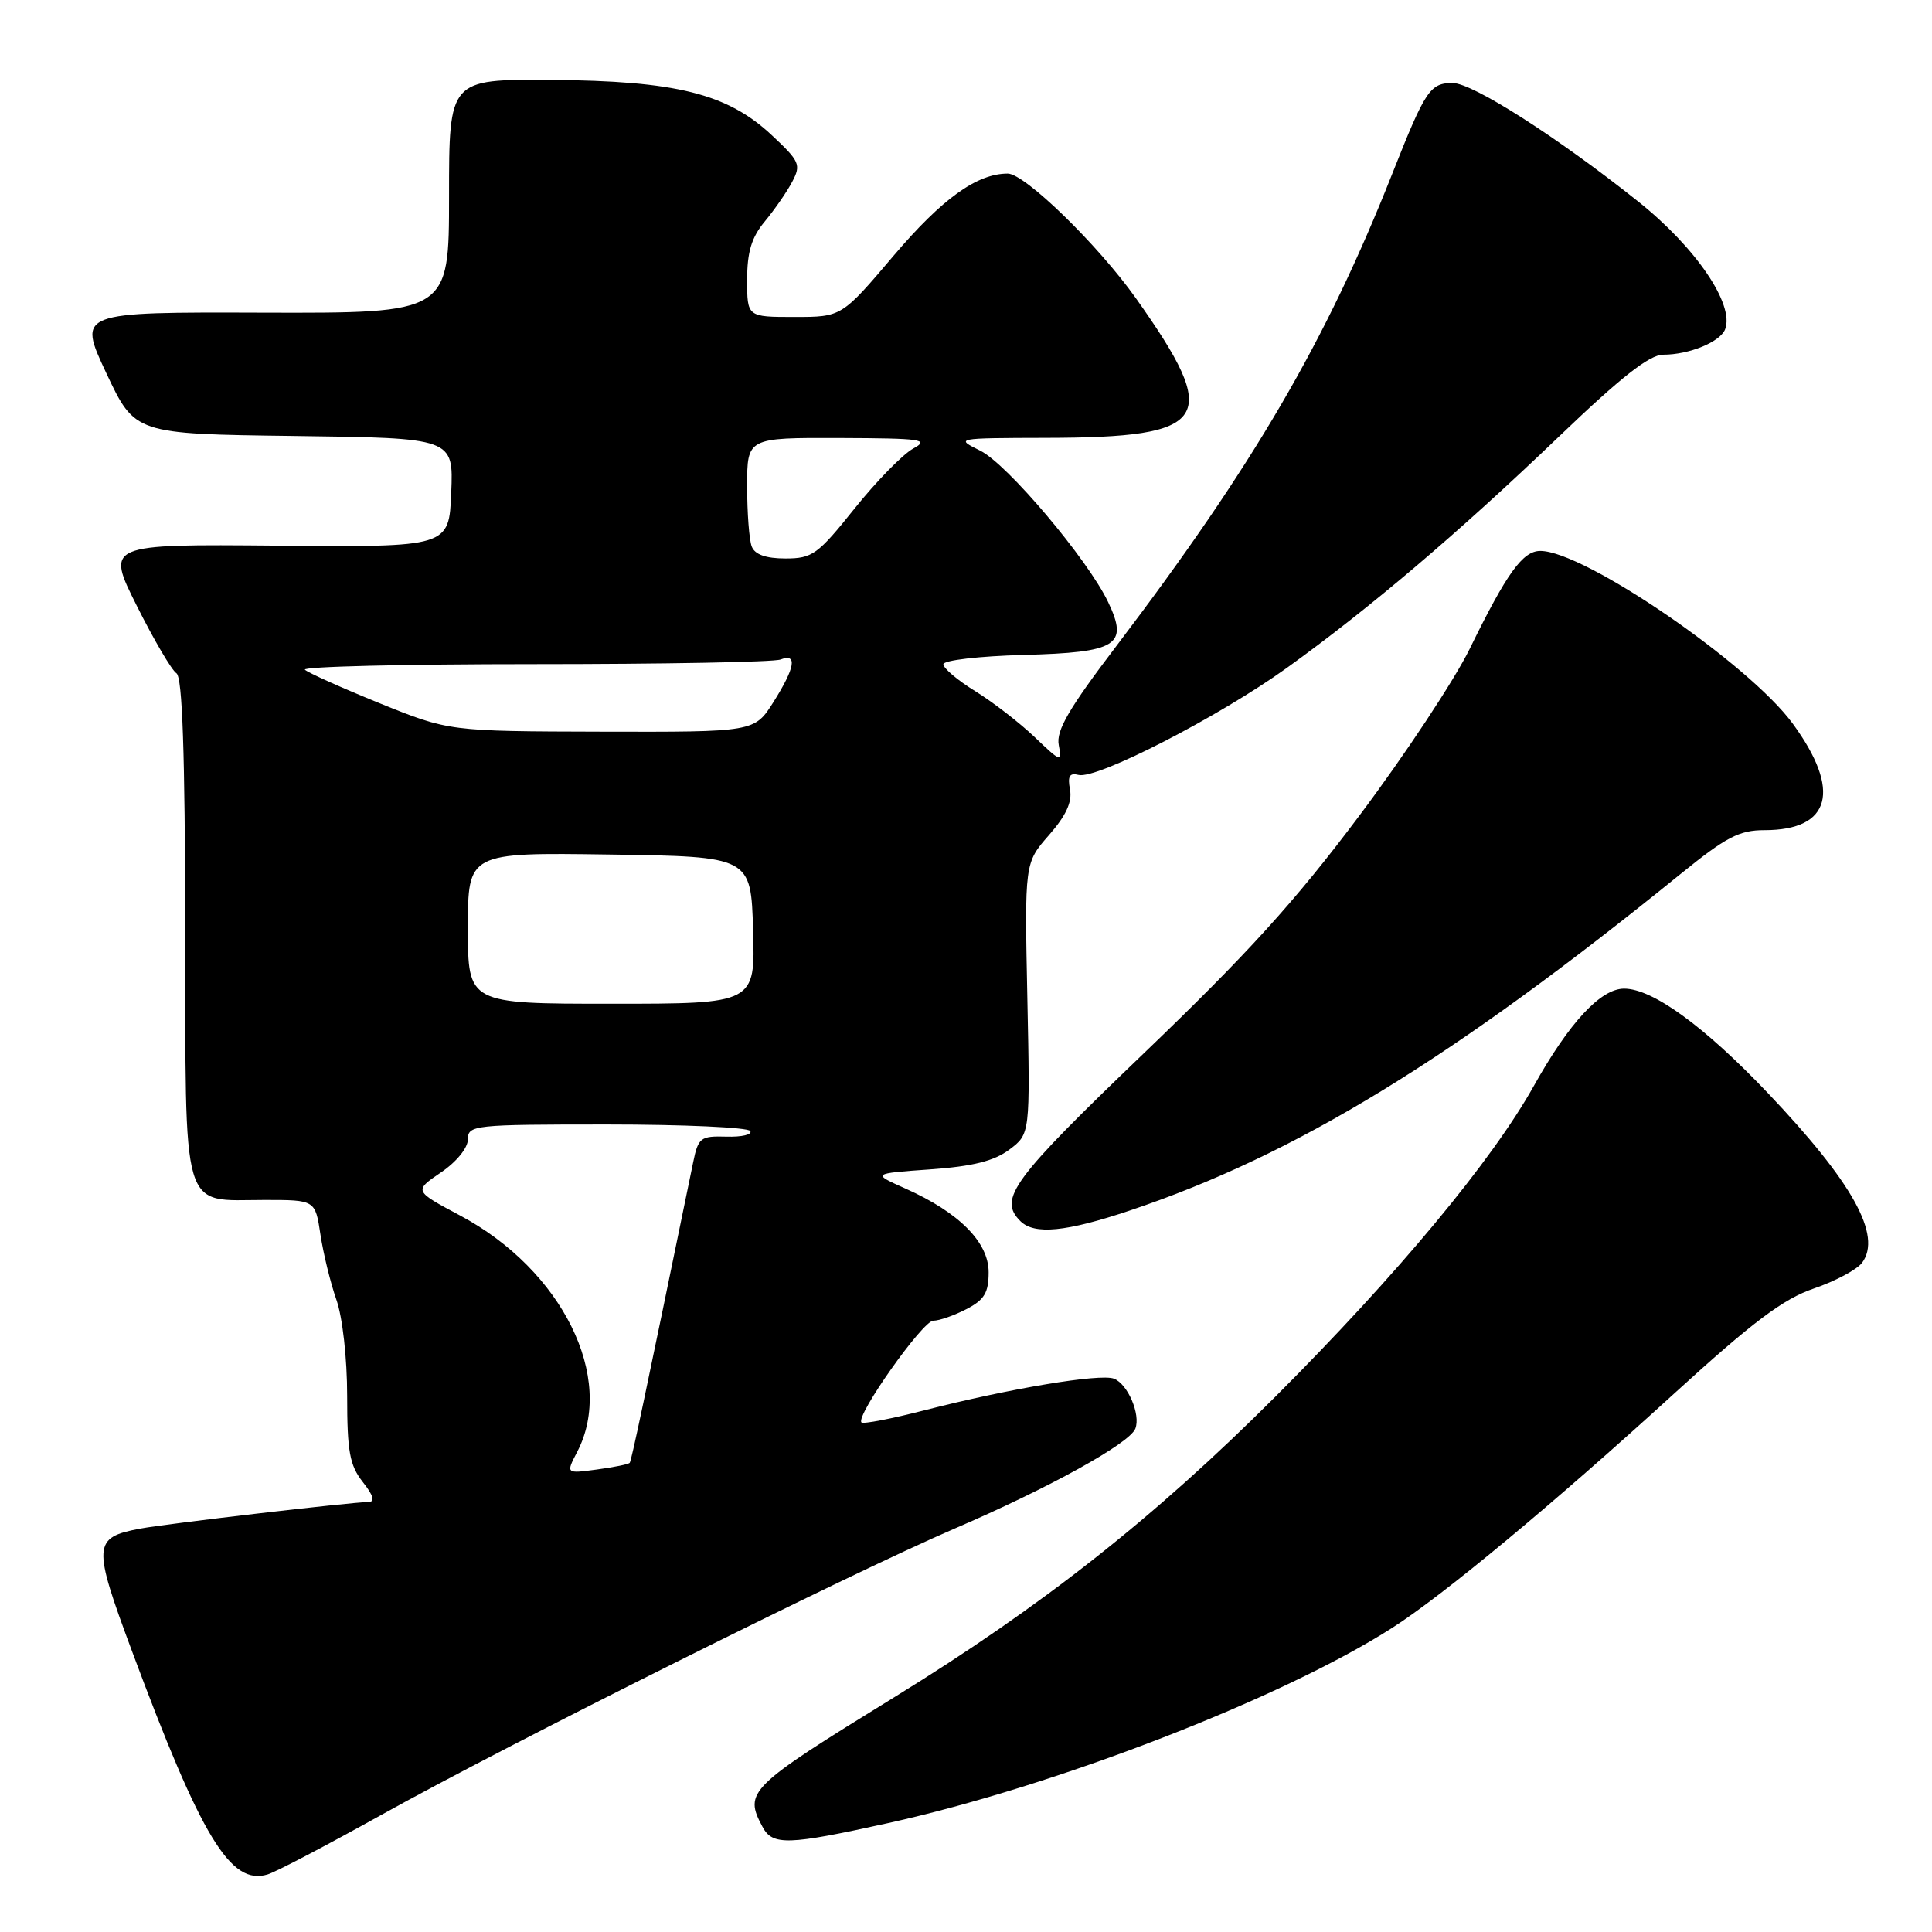 <?xml version="1.0" encoding="UTF-8" standalone="no"?>
<!DOCTYPE svg PUBLIC "-//W3C//DTD SVG 1.1//EN" "http://www.w3.org/Graphics/SVG/1.1/DTD/svg11.dtd" >
<svg xmlns="http://www.w3.org/2000/svg" xmlns:xlink="http://www.w3.org/1999/xlink" version="1.1" viewBox="0 0 256 256">
 <g >
 <path fill="currentColor"
d=" M 50.50 240.50 C 67.32 231.12 112.37 208.63 126.50 202.54 C 139.01 197.16 149.69 191.25 150.44 189.30 C 151.16 187.42 149.43 183.38 147.60 182.68 C 145.78 181.98 133.77 183.98 122.54 186.86 C 118.16 187.99 114.38 188.72 114.15 188.48 C 113.32 187.66 122.26 175.00 123.67 175.00 C 124.45 175.00 126.43 174.31 128.05 173.47 C 130.43 172.24 131.00 171.30 131.00 168.58 C 131.00 164.60 127.09 160.67 120.00 157.50 C 115.52 155.50 115.52 155.50 123.25 154.95 C 128.90 154.55 131.73 153.84 133.74 152.33 C 136.50 150.26 136.50 150.26 136.13 132.30 C 135.76 114.35 135.76 114.35 138.99 110.66 C 141.25 108.09 142.09 106.27 141.78 104.62 C 141.44 102.85 141.72 102.37 142.91 102.68 C 145.32 103.30 161.48 94.99 170.50 88.51 C 181.51 80.59 193.26 70.60 206.61 57.81 C 214.78 49.98 218.57 47.00 220.38 47.00 C 223.82 47.00 227.94 45.31 228.59 43.63 C 229.85 40.35 224.71 32.79 217.08 26.71 C 206.39 18.19 195.14 11.00 192.49 11.00 C 189.49 11.00 188.87 11.93 184.49 23.00 C 175.69 45.25 166.05 61.74 147.94 85.58 C 141.63 93.88 139.92 96.81 140.29 98.72 C 140.73 101.04 140.57 100.99 137.13 97.70 C 135.13 95.79 131.59 93.05 129.25 91.60 C 126.91 90.16 125.00 88.55 125.00 88.02 C 125.00 87.49 129.76 86.94 135.64 86.78 C 148.06 86.45 149.57 85.51 146.83 79.77 C 144.12 74.10 133.46 61.48 129.89 59.72 C 126.53 58.06 126.60 58.05 138.60 58.02 C 160.43 57.98 161.94 55.64 150.50 39.50 C 145.47 32.42 135.79 23.00 133.53 23.00 C 129.45 23.00 124.84 26.32 118.41 33.88 C 111.52 42.00 111.52 42.00 105.26 42.00 C 99.00 42.00 99.00 42.00 99.00 37.08 C 99.00 33.38 99.58 31.45 101.35 29.33 C 102.64 27.77 104.28 25.41 104.98 24.07 C 106.17 21.82 105.96 21.36 102.23 17.88 C 96.36 12.40 89.58 10.71 73.00 10.59 C 59.50 10.50 59.50 10.50 59.50 26.00 C 59.50 41.50 59.50 41.50 34.89 41.43 C 10.29 41.35 10.29 41.35 14.08 49.43 C 17.88 57.50 17.88 57.50 38.98 57.77 C 60.09 58.04 60.09 58.04 59.79 65.27 C 59.50 72.50 59.50 72.50 36.76 72.30 C 14.03 72.10 14.03 72.10 18.14 80.30 C 20.40 84.81 22.76 88.82 23.38 89.21 C 24.17 89.72 24.51 99.68 24.55 123.08 C 24.60 161.52 23.86 159.00 35.08 159.00 C 41.77 159.00 41.77 159.00 42.46 163.58 C 42.84 166.10 43.79 169.99 44.57 172.21 C 45.39 174.53 46.00 179.98 46.00 184.99 C 46.00 192.32 46.33 194.16 48.07 196.37 C 49.50 198.18 49.73 199.01 48.82 199.02 C 46.37 199.06 22.10 201.89 18.57 202.55 C 12.30 203.73 12.24 204.68 17.48 218.76 C 26.70 243.54 30.56 249.88 35.47 248.37 C 36.59 248.03 43.35 244.48 50.50 240.50 Z  M 117.68 241.57 C 139.90 236.66 169.87 225.05 184.49 215.69 C 191.30 211.33 205.85 199.24 221.83 184.66 C 232.28 175.13 236.29 172.12 240.33 170.74 C 243.18 169.77 246.05 168.23 246.73 167.33 C 249.42 163.72 245.49 156.65 234.19 144.77 C 225.82 135.97 218.97 131.00 215.21 131.00 C 212.10 131.00 207.95 135.47 203.25 143.87 C 197.67 153.85 185.19 168.86 169.03 185.03 C 152.94 201.11 138.11 212.81 118.50 224.89 C 99.15 236.81 98.54 237.41 101.04 242.07 C 102.37 244.57 104.41 244.50 117.68 241.57 Z  M 149.74 160.39 C 171.70 153.01 192.45 140.32 222.67 115.82 C 228.72 110.91 230.46 110.00 233.81 110.00 C 242.62 110.00 244.02 104.74 237.56 95.90 C 231.75 87.95 209.90 73.00 204.10 73.00 C 201.77 73.00 199.67 75.91 194.73 86.00 C 192.71 90.12 186.14 100.06 180.12 108.08 C 171.62 119.43 165.28 126.41 151.59 139.54 C 134.10 156.32 132.24 158.84 135.20 161.80 C 137.05 163.65 141.26 163.24 149.74 160.39 Z  M 76.48 192.38 C 81.59 182.60 74.49 168.27 60.98 161.07 C 54.84 157.80 54.84 157.80 58.42 155.36 C 60.49 153.96 62.00 152.10 62.00 150.96 C 62.00 149.08 62.78 149.00 80.44 149.00 C 90.58 149.00 99.12 149.39 99.41 149.86 C 99.71 150.34 98.29 150.67 96.26 150.61 C 92.82 150.51 92.52 150.73 91.85 154.00 C 85.32 185.76 83.67 193.55 83.44 193.83 C 83.29 194.02 81.32 194.42 79.07 194.72 C 74.98 195.27 74.98 195.27 76.48 192.38 Z  M 62.00 122.98 C 62.00 112.96 62.00 112.96 80.75 113.23 C 99.50 113.50 99.50 113.50 99.79 123.25 C 100.07 133.00 100.07 133.00 81.04 133.00 C 62.00 133.00 62.00 133.00 62.00 122.98 Z  M 50.32 93.19 C 45.27 91.14 40.81 89.14 40.40 88.74 C 40.00 88.33 53.65 88.00 70.75 88.00 C 87.85 88.00 102.55 87.73 103.42 87.39 C 105.69 86.52 105.37 88.45 102.49 93.02 C 99.97 97.00 99.97 97.00 79.74 96.95 C 59.50 96.90 59.50 96.90 50.32 93.19 Z  M 99.61 72.42 C 99.27 71.55 99.00 67.95 99.00 64.42 C 99.00 58.00 99.00 58.00 111.25 58.04 C 122.17 58.08 123.23 58.23 121.00 59.44 C 119.62 60.20 116.12 63.78 113.22 67.40 C 108.36 73.48 107.64 74.00 104.08 74.00 C 101.48 74.00 100.02 73.48 99.61 72.42 Z "/>
</g>
</svg>